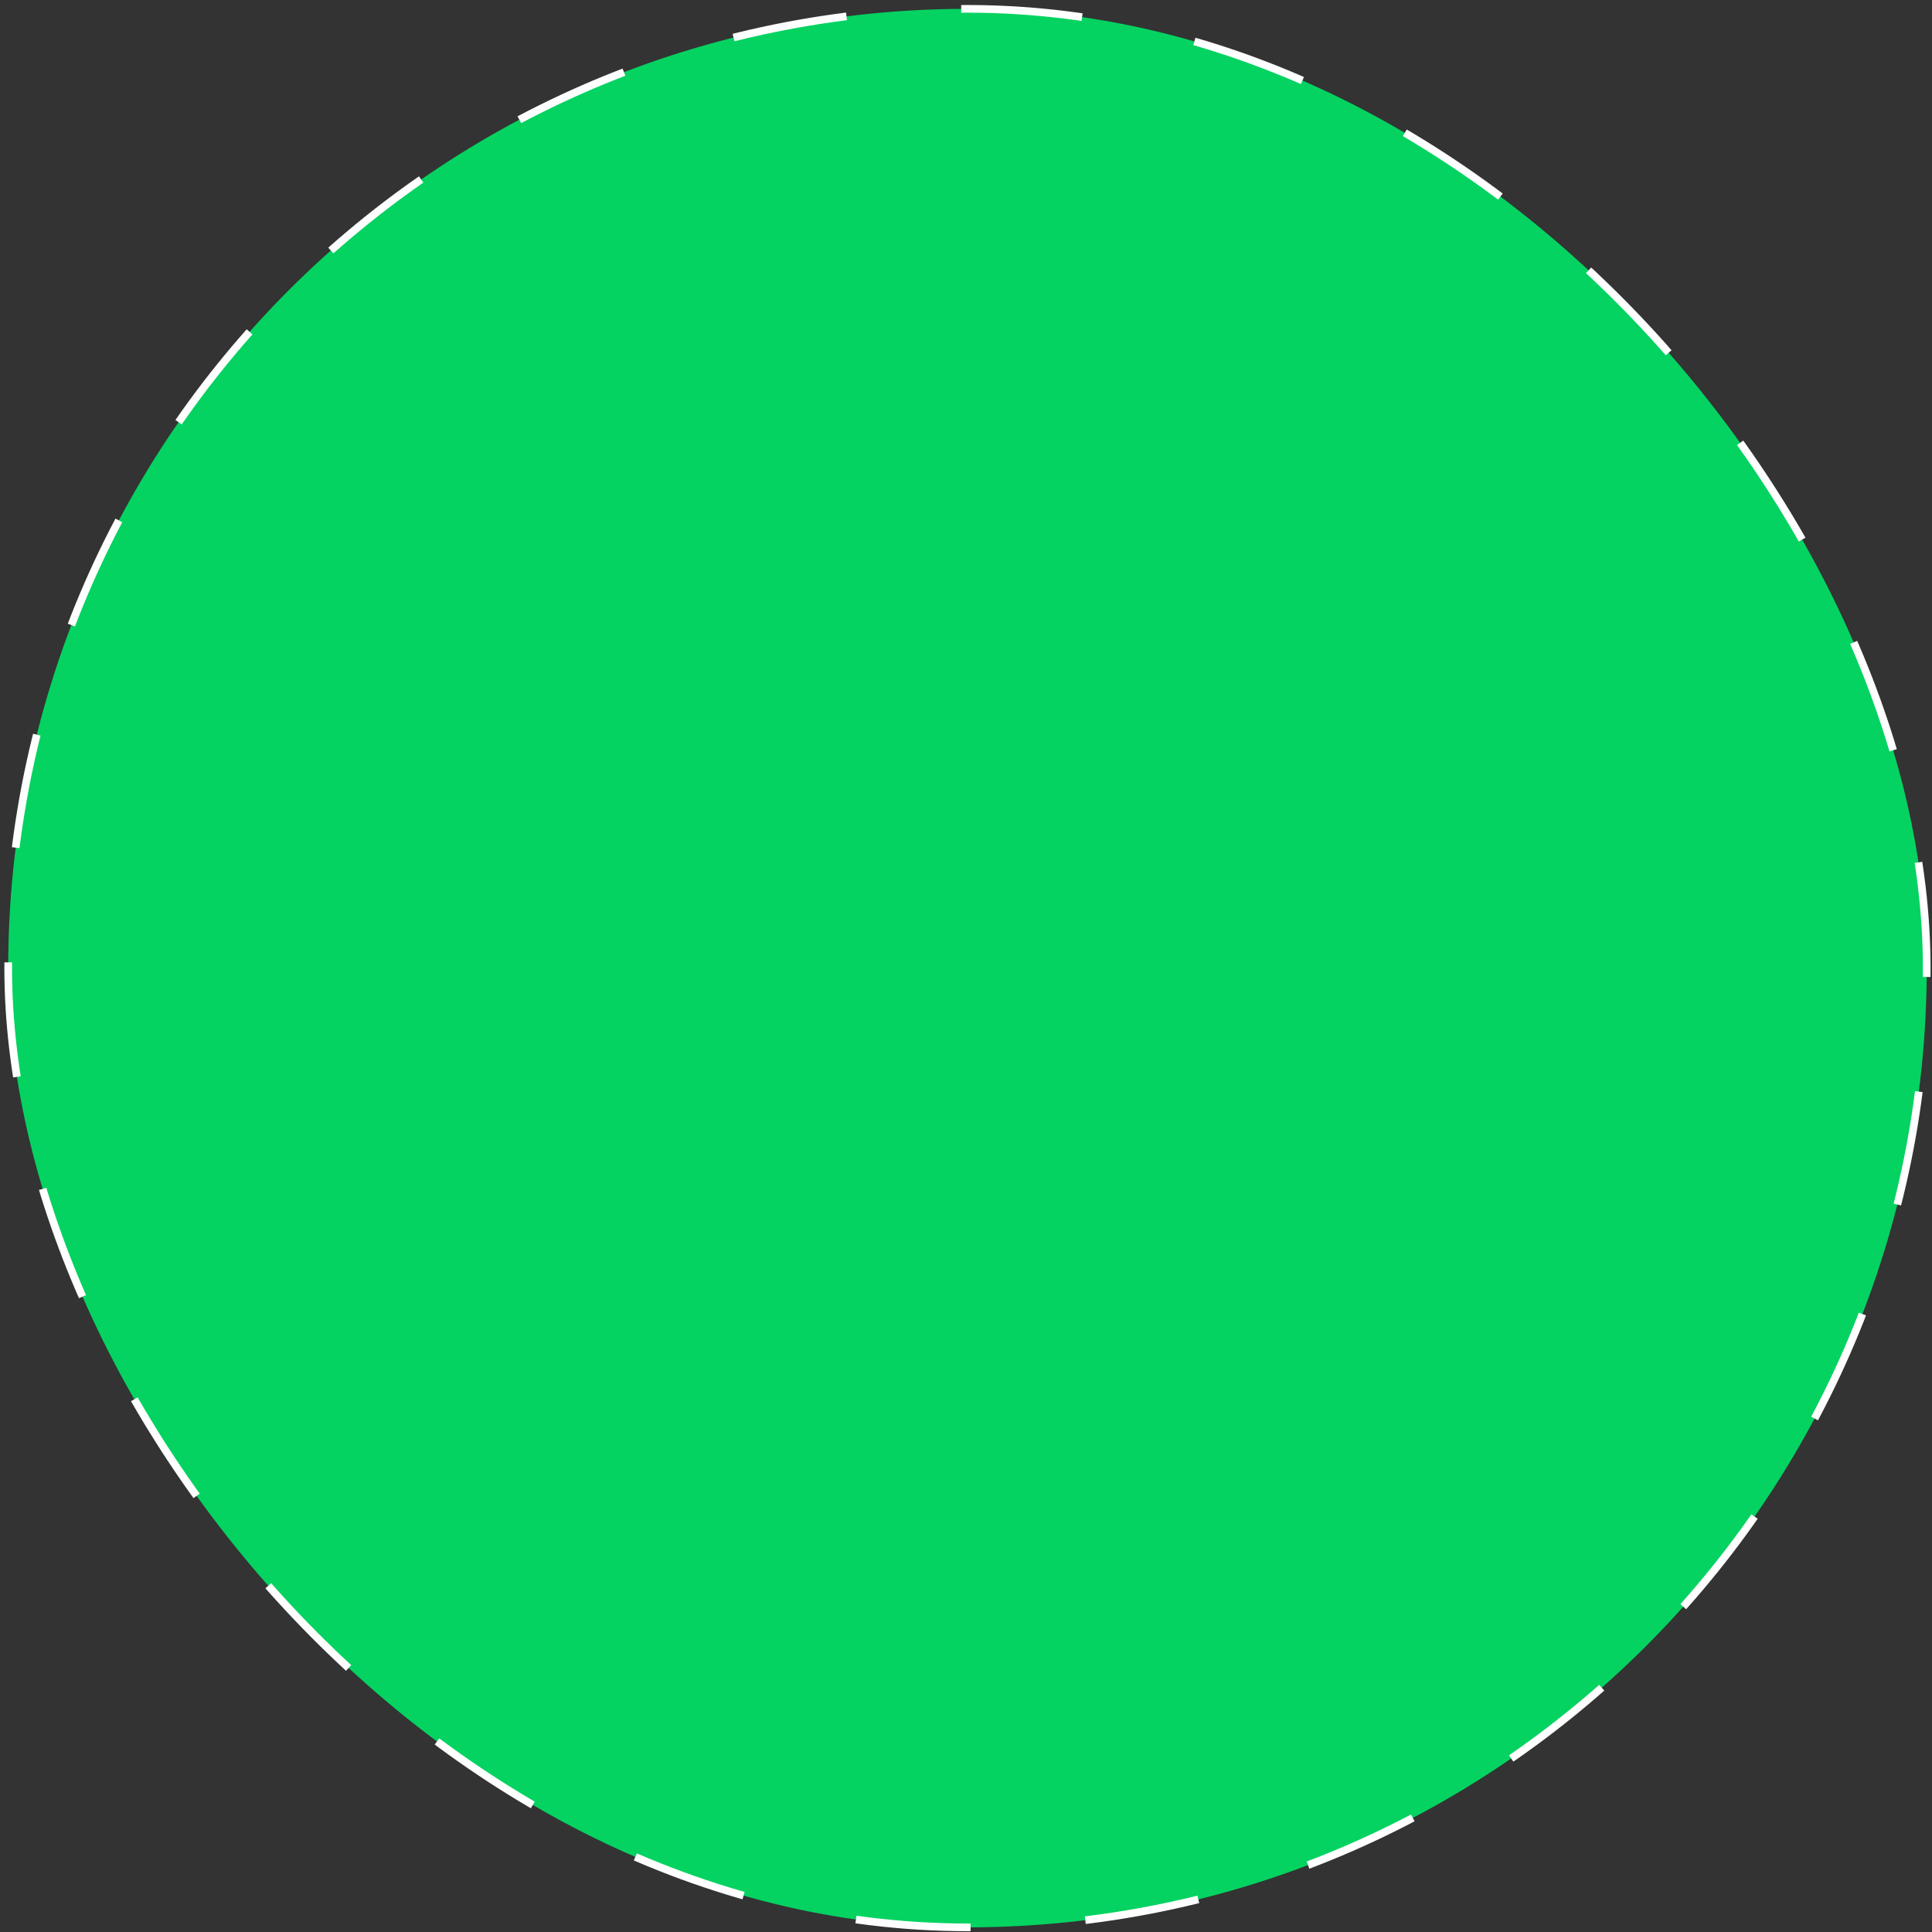 <svg width="252" height="252" viewBox="0 0 252 252" fill="none" xmlns="http://www.w3.org/2000/svg">
<rect x="0" y="0" width="252" height="252" fill="#333333" stroke="none"/>
<rect x="1.07" y="1.153" width="250.24" height="250.24" rx="125.12" fill="#04D361"/>
<rect x="1.07" y="1.153" width="250.24" height="250.24" rx="125.12" stroke="white" stroke-dasharray="15 15"/>
</svg>
